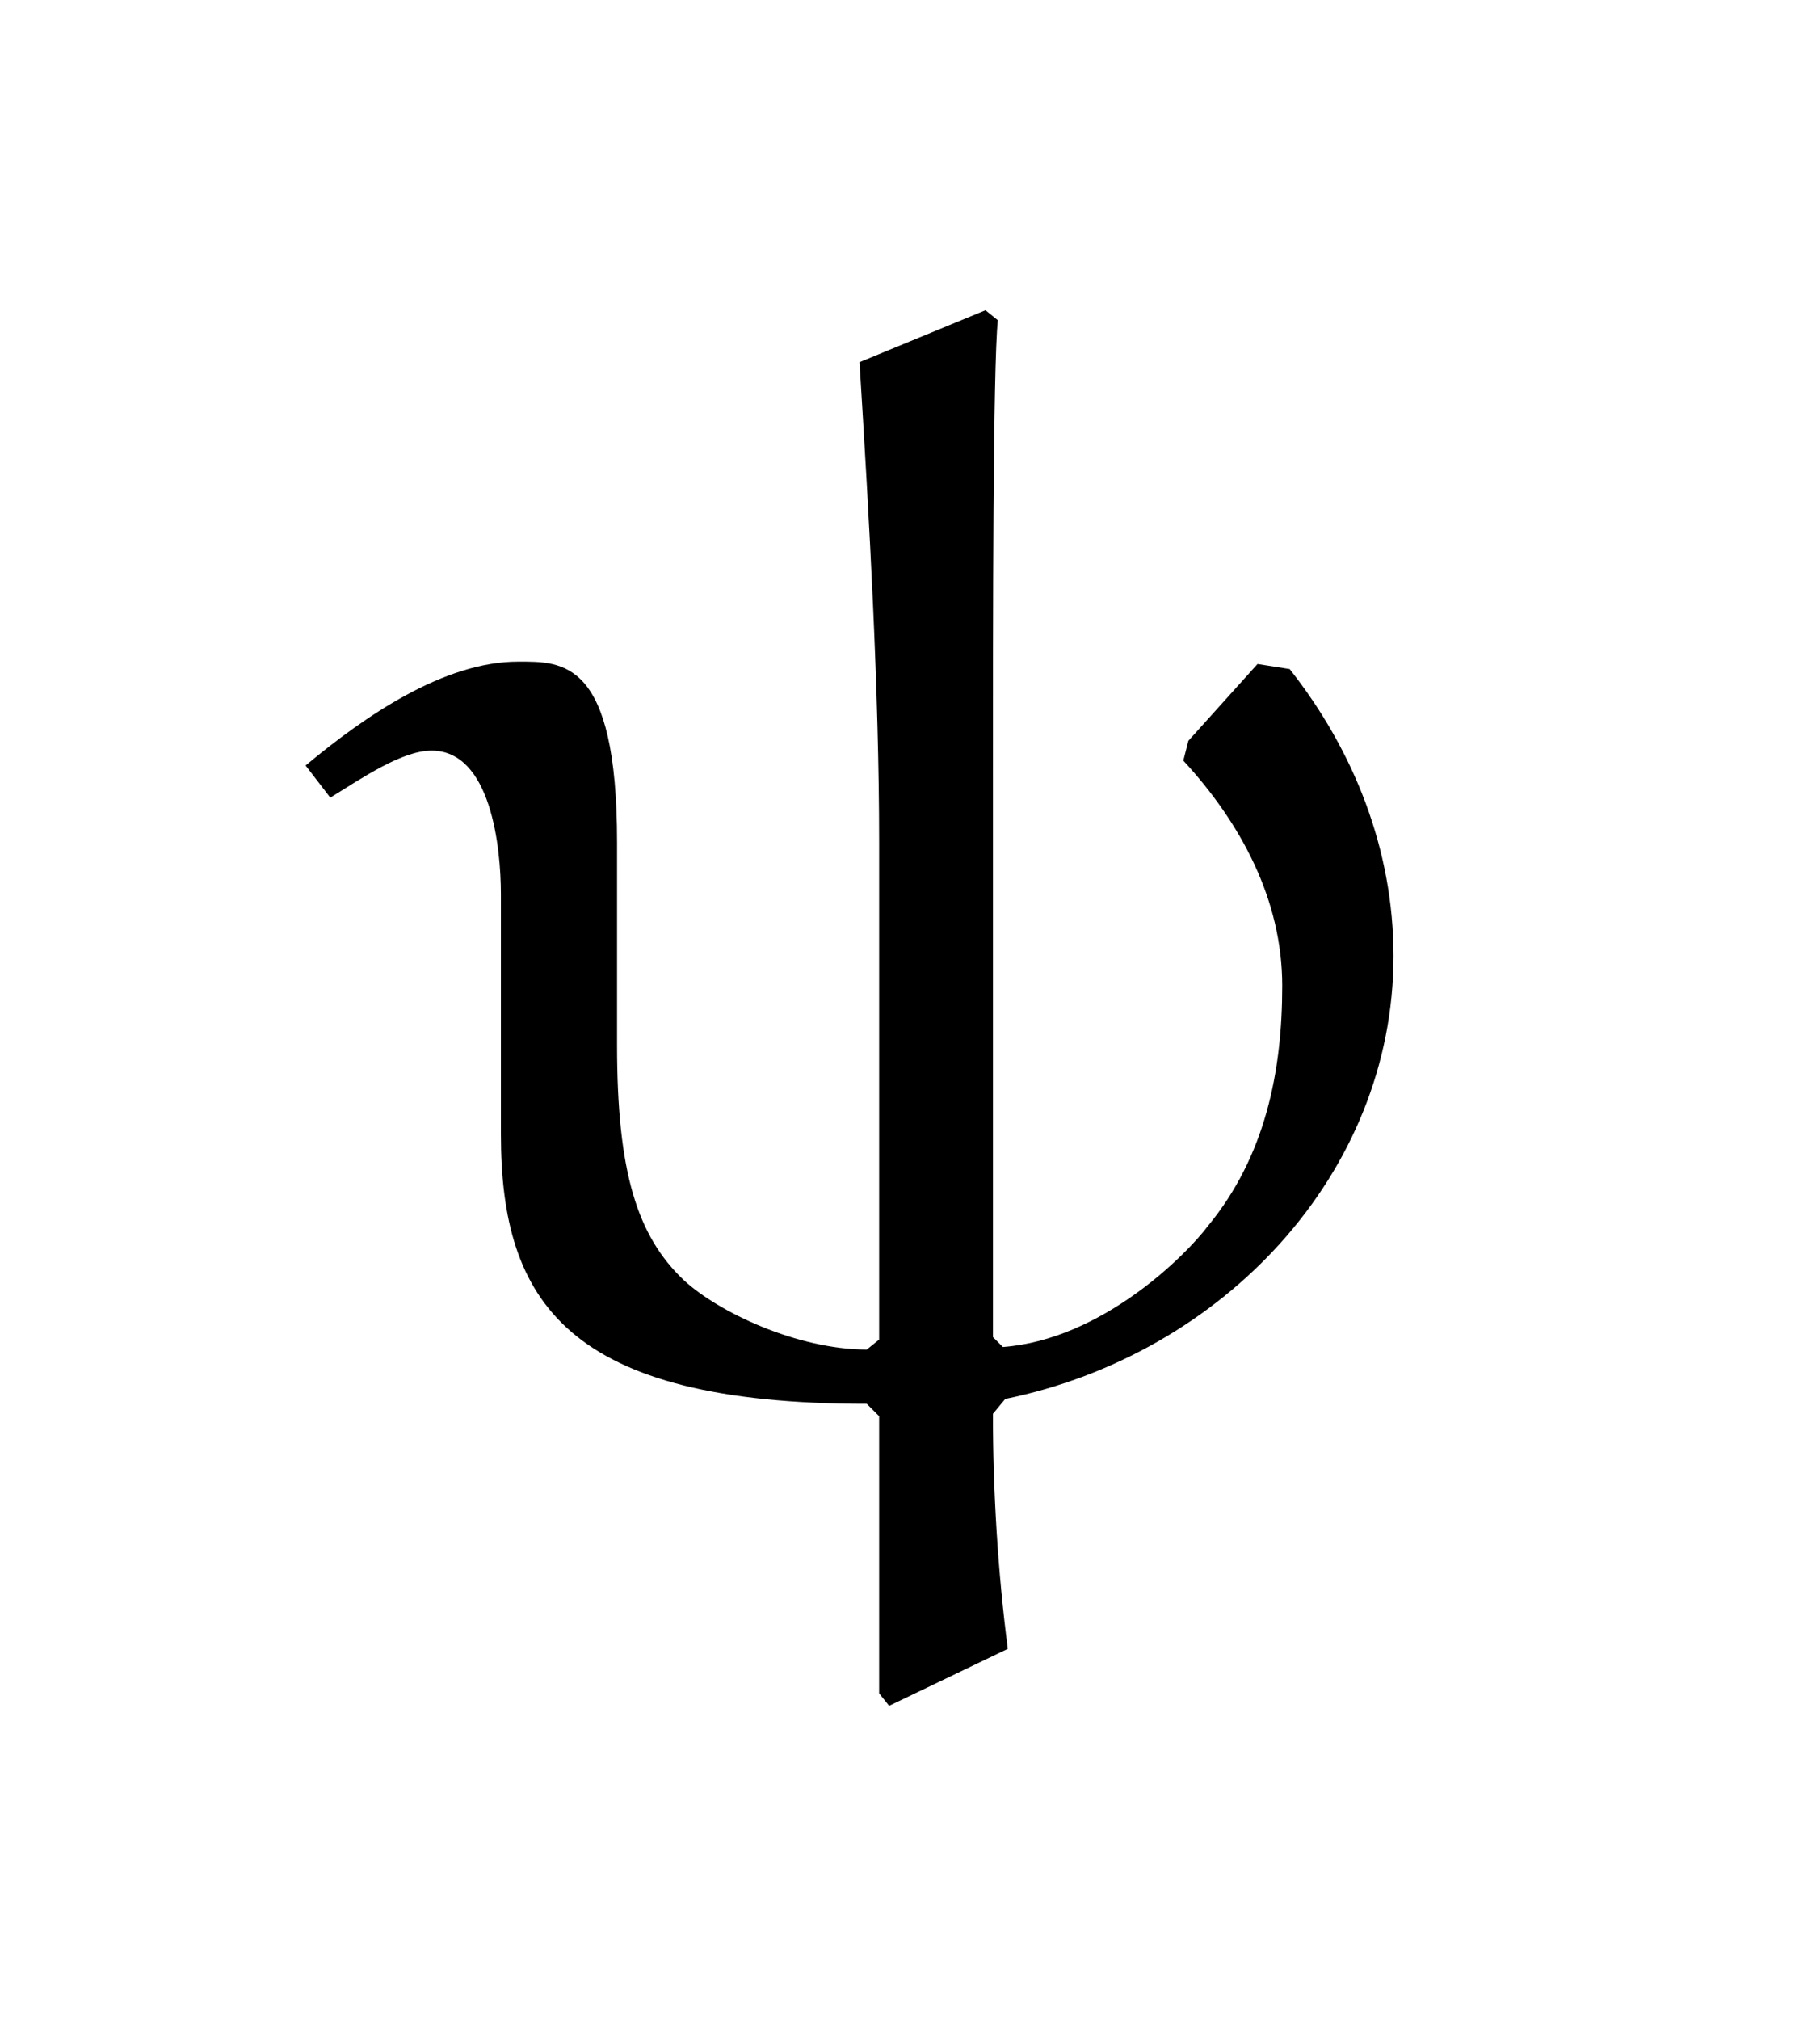 <?xml version="1.0" encoding="UTF-8"?>
<svg xmlns="http://www.w3.org/2000/svg" xmlns:xlink="http://www.w3.org/1999/xlink" width="11.5pt" height="12.757pt" viewBox="0 0 11.5 12.757" version="1.1">
<defs>
<g>
<symbol overflow="visible" id="glyph0-0">
<path style="stroke:none;" d=""/>
</symbol>
<symbol overflow="visible" id="glyph0-1">
<path style="stroke:none;" d="M 3.562 1.812 L 3.625 1.891 L 4.375 1.531 C 4.312 1.047 4.281 0.531 4.281 0.047 L 4.359 -0.047 C 5.734 -0.328 6.812 -1.469 6.812 -2.844 C 6.812 -3.516 6.562 -4.141 6.156 -4.656 L 5.953 -4.688 L 5.516 -4.203 L 5.484 -4.078 C 5.844 -3.688 6.109 -3.203 6.109 -2.656 C 6.109 -2.109 6 -1.578 5.641 -1.141 C 5.5 -0.953 4.969 -0.422 4.344 -0.375 L 4.281 -0.438 L 4.281 -3.953 C 4.281 -4.922 4.281 -6.562 4.312 -6.859 L 4.234 -6.922 L 3.438 -6.594 C 3.5 -5.594 3.562 -4.516 3.562 -3.562 L 3.562 -0.422 L 3.484 -0.359 C 3.047 -0.359 2.547 -0.594 2.328 -0.797 C 2.031 -1.078 1.906 -1.484 1.906 -2.281 L 1.906 -3.562 C 1.906 -4.719 1.562 -4.703 1.281 -4.703 C 0.812 -4.703 0.312 -4.359 -0.062 -4.047 L 0.094 -3.844 C 0.297 -3.969 0.547 -4.141 0.734 -4.141 C 1.109 -4.141 1.172 -3.531 1.172 -3.234 L 1.172 -1.719 C 1.172 -0.656 1.594 -0.016 3.484 -0.016 L 3.562 0.062 Z "/>
</symbol>
</g>
</defs>
<g id="surface1">
<g style="fill:rgb(0%,0%,0%);fill-opacity:1;">
  <use xlink:href="#glyph0-1" x="1.993" y="8.881"/>
</g>
</g>
</svg>
